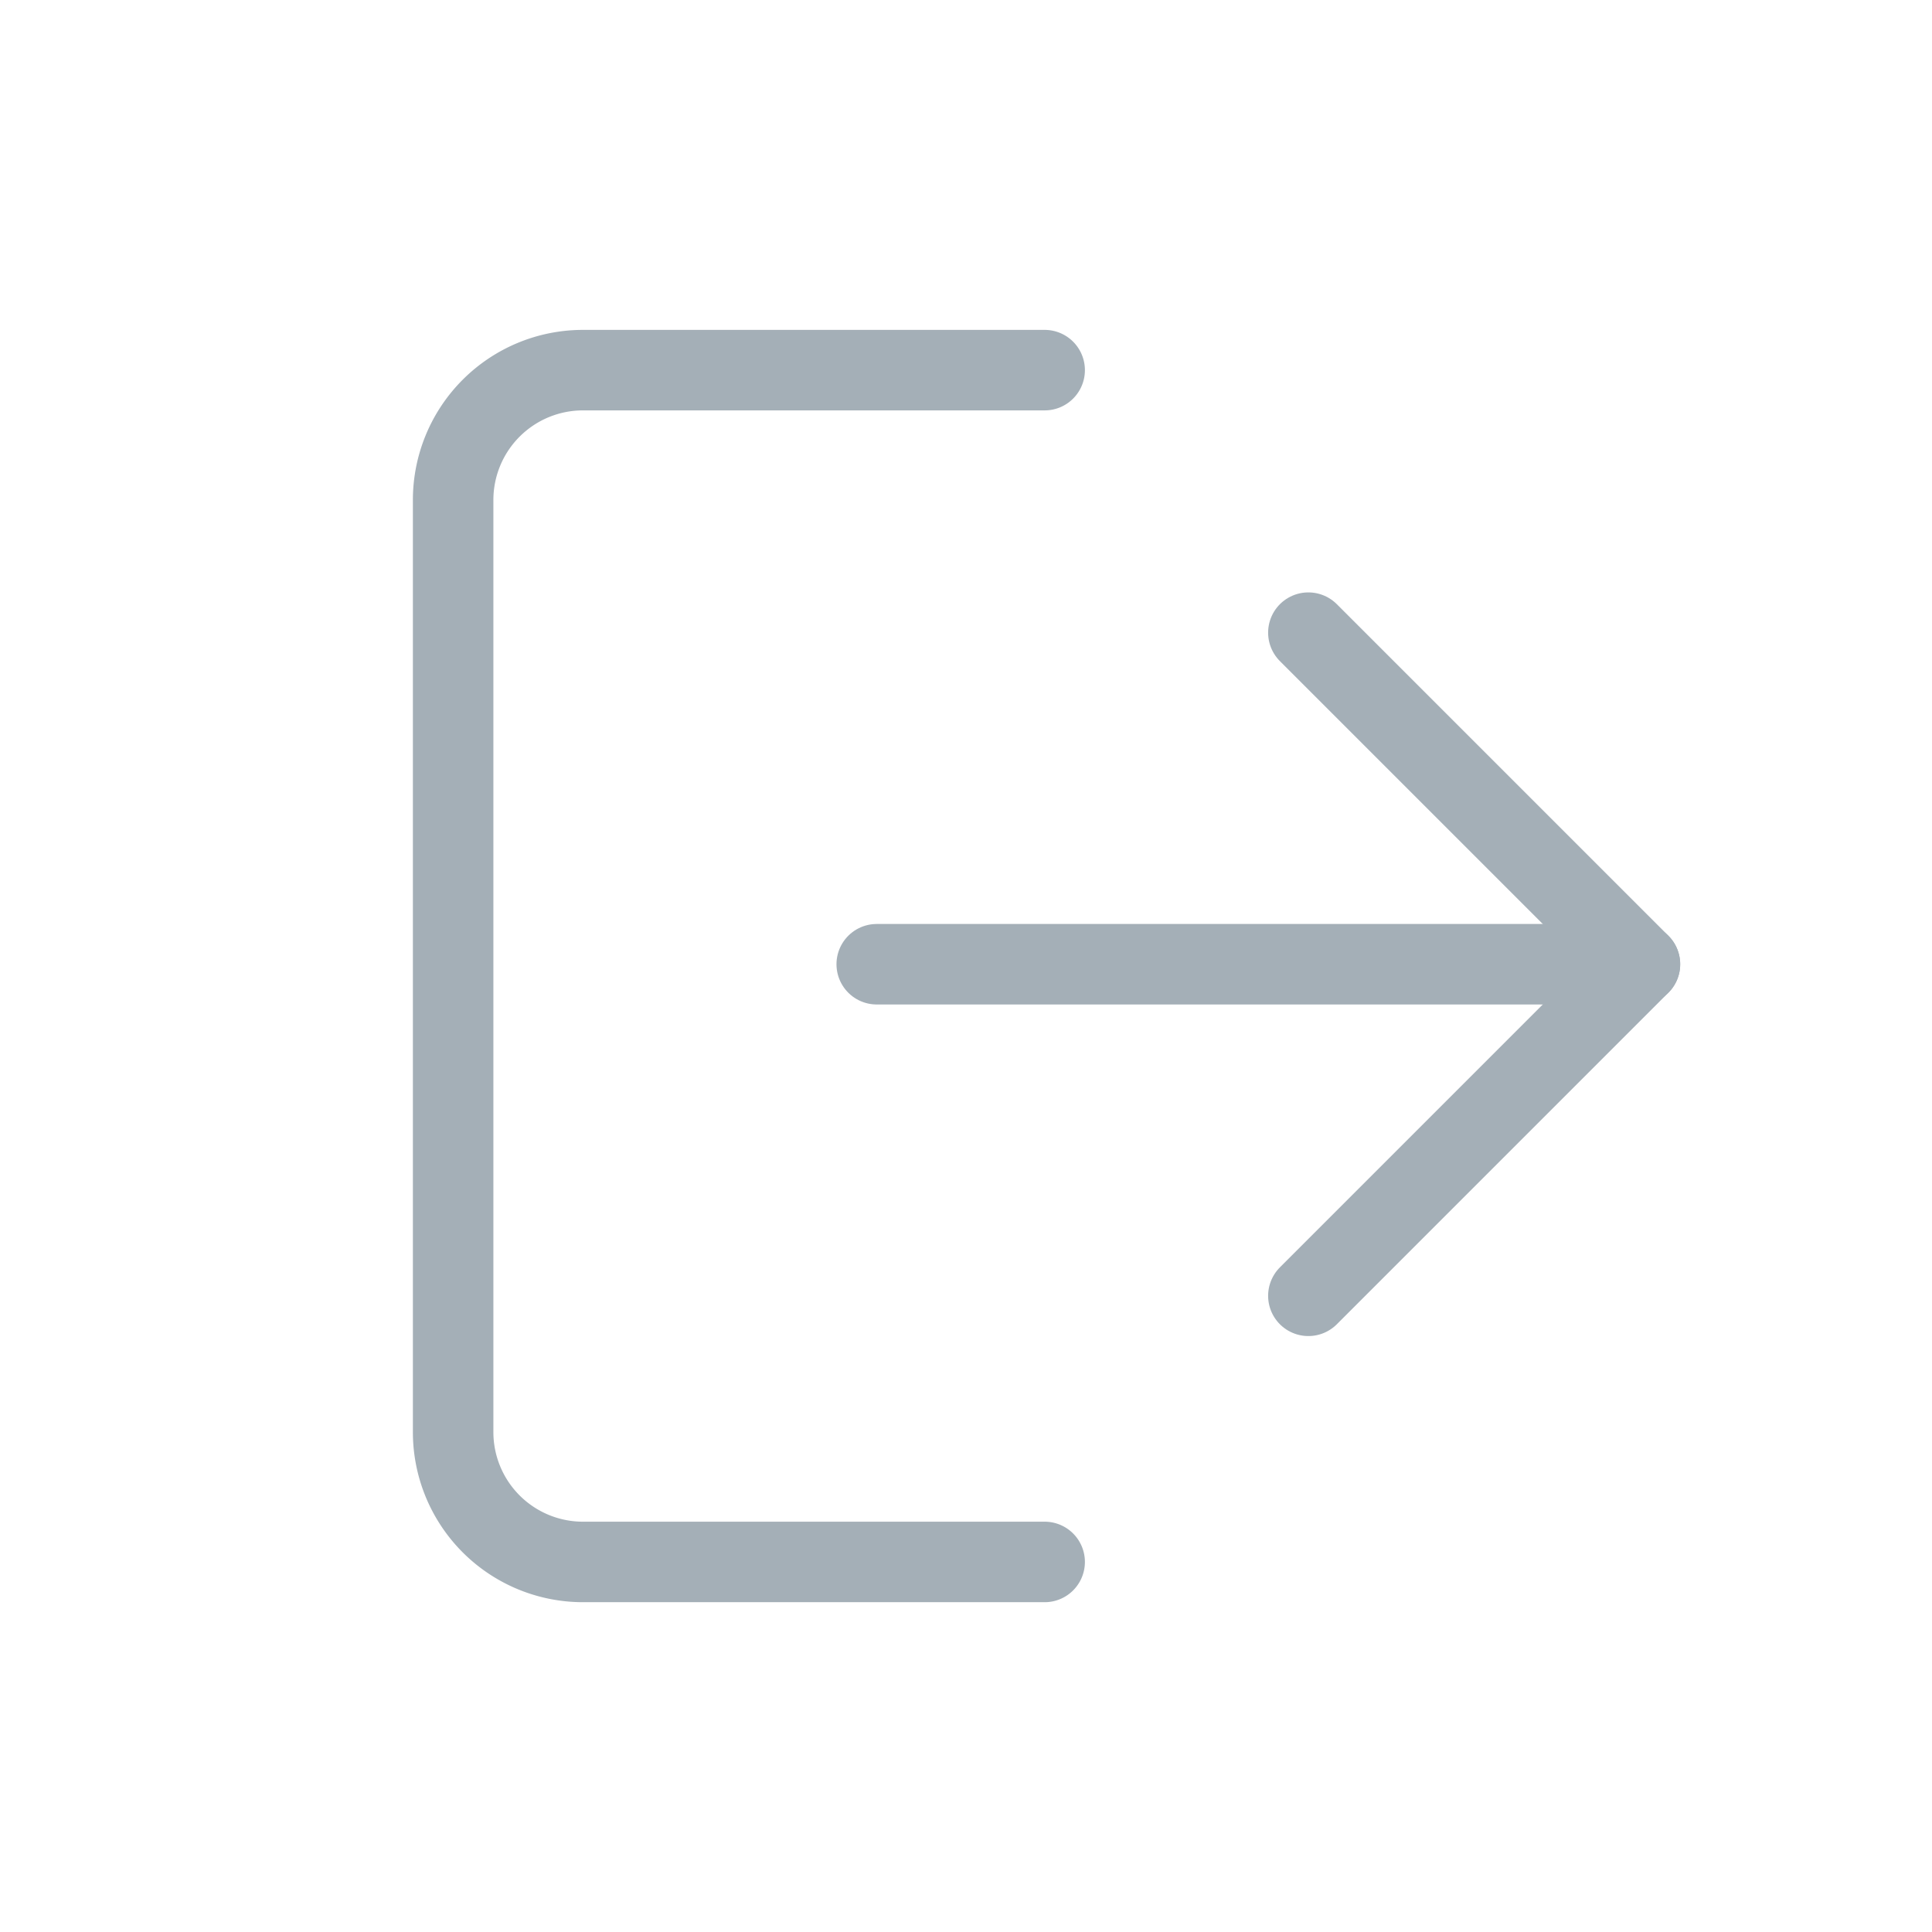 <svg xmlns="http://www.w3.org/2000/svg" width="24" height="24" viewBox="0 0 24 24"><defs><style>.a,.b,.c{fill:none;}.b,.c{stroke:#a4afb7;stroke-linecap:round;stroke-miterlimit:10;}.b{stroke-linejoin:round;}</style></defs><rect class="a" width="24" height="24"/><g transform="translate(-244.43 -213.127)"><path class="b" d="M521.785,301.137l4.119,4.119-4.119,4.119" transform="translate(-261.102 -80.151)"/><line class="c" x2="9.481" transform="translate(255.321 225.105)"/><path class="b" d="M257.407,232.53h-5.735a1.613,1.613,0,0,1-1.613-1.613V219.338a1.613,1.613,0,0,1,1.613-1.613h5.735"/></g></svg>